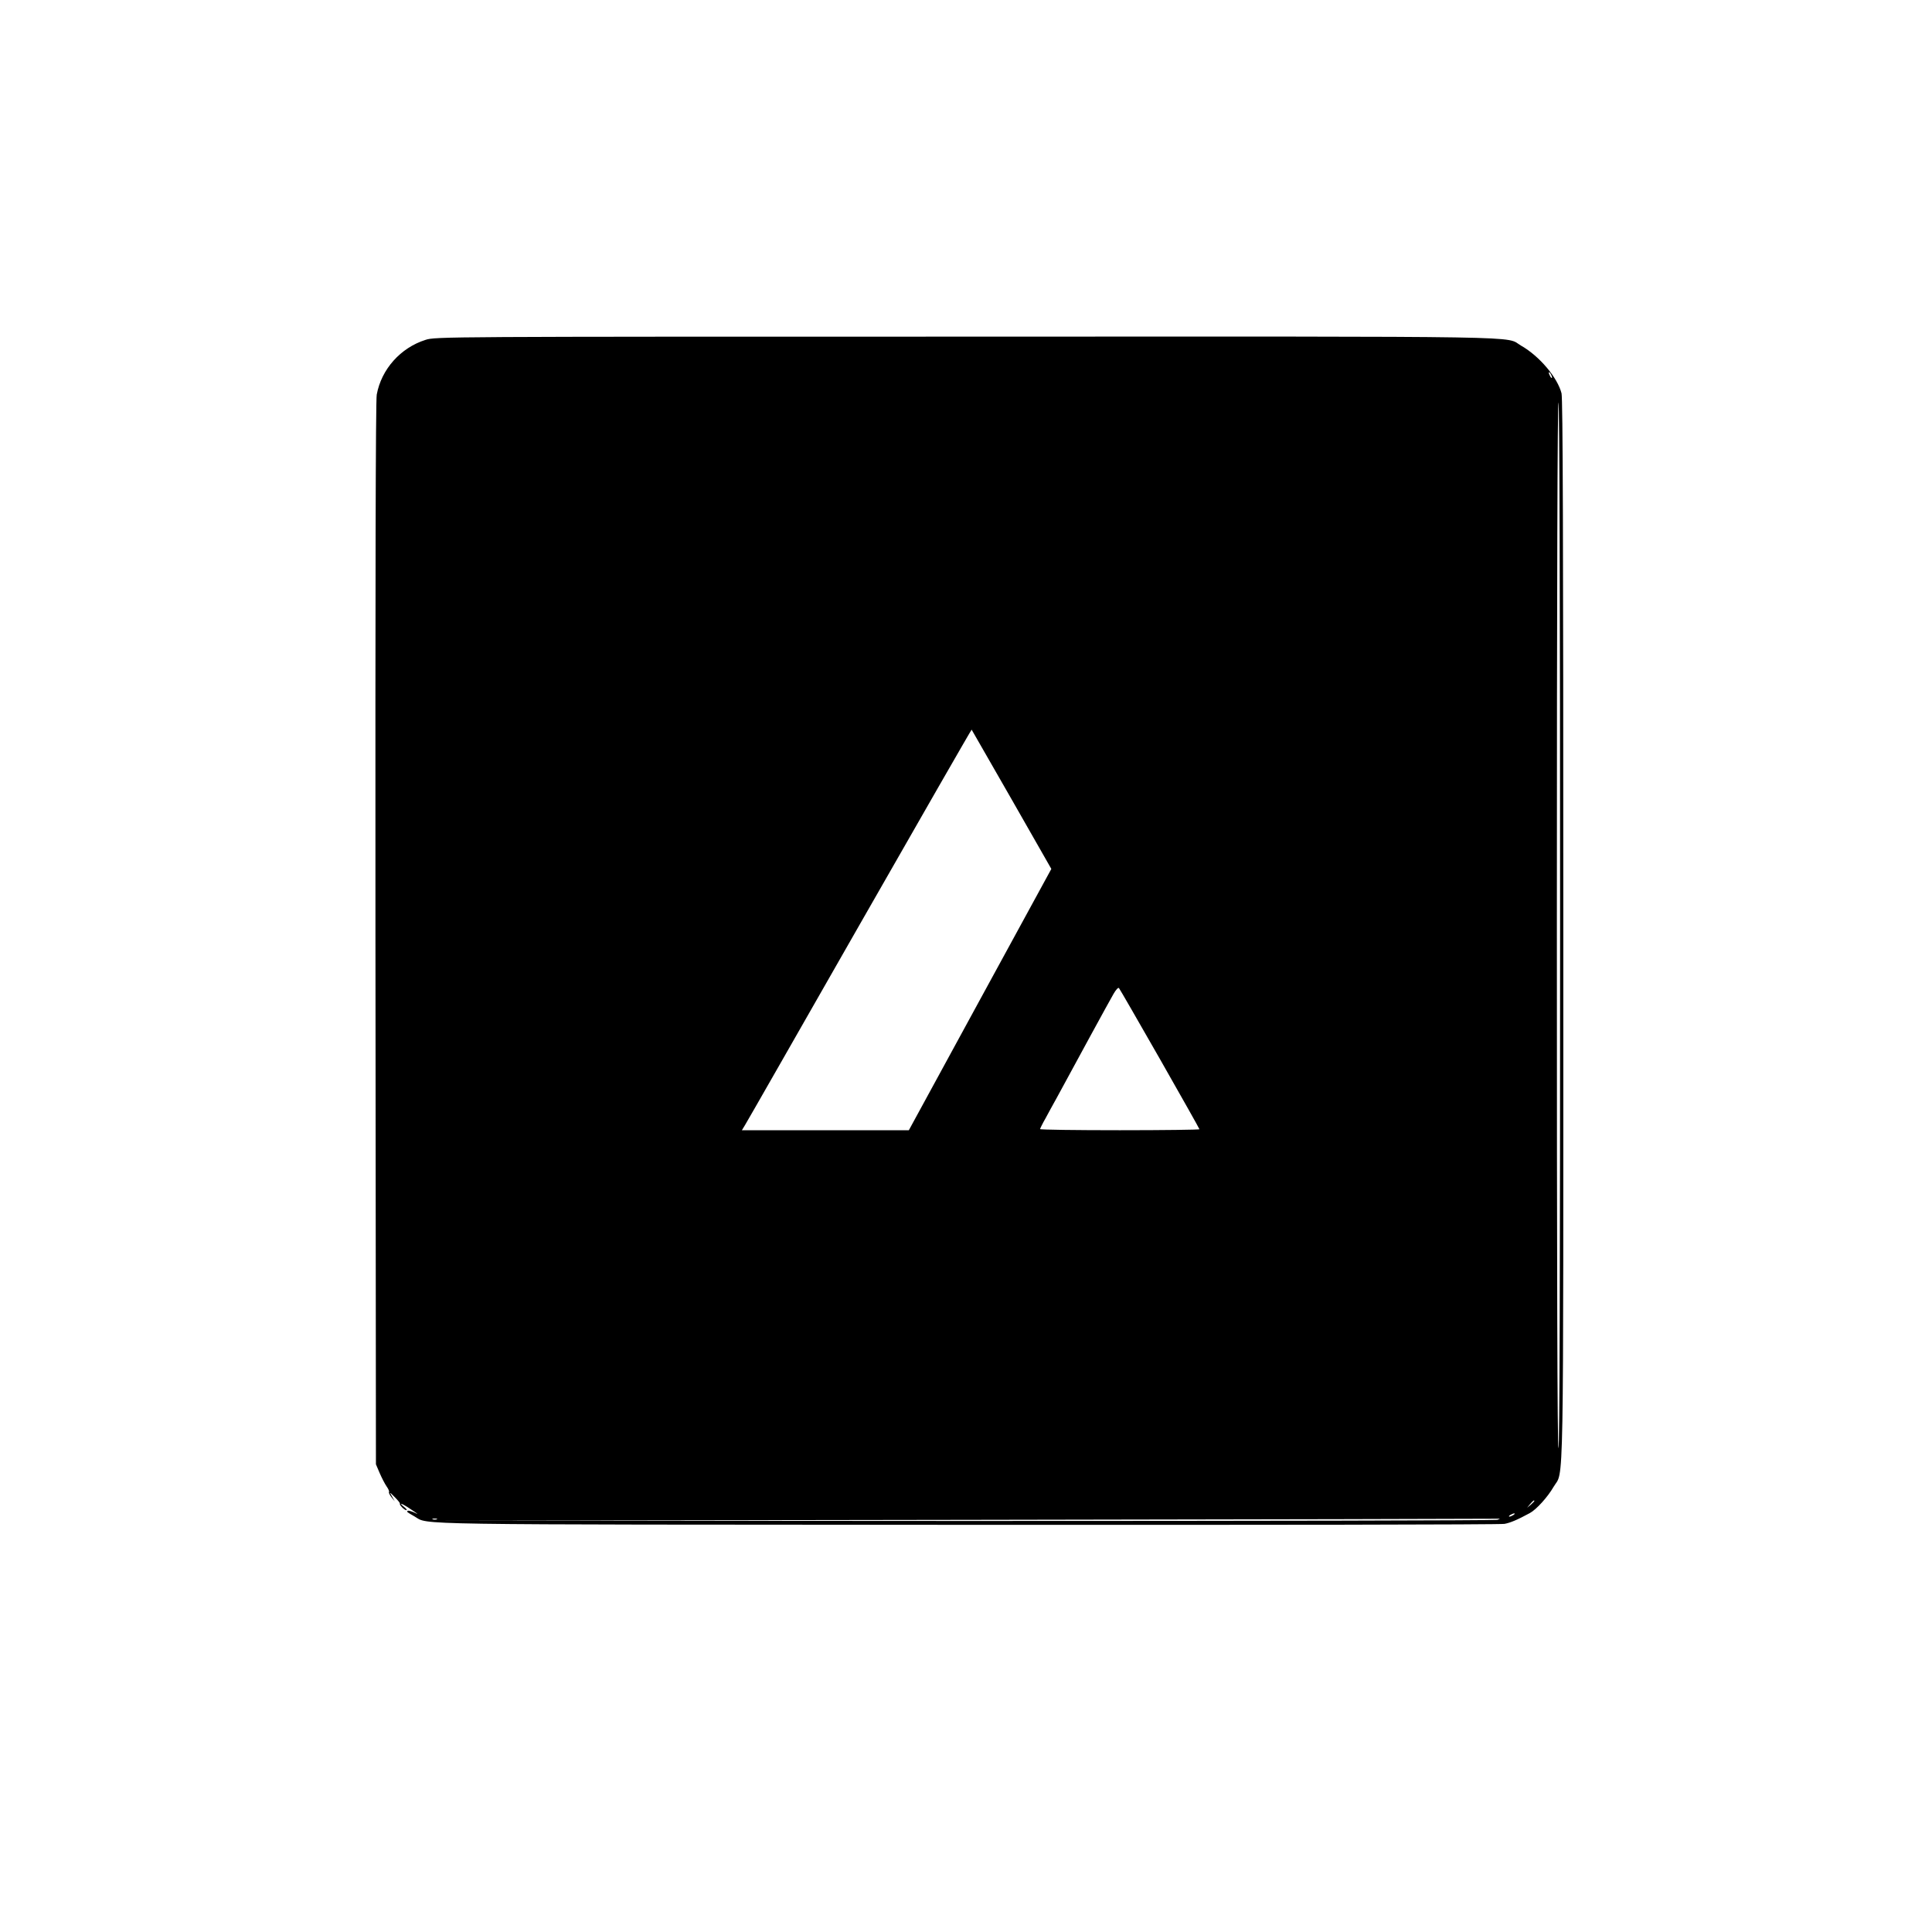 <?xml version="1.0" standalone="no"?>
<!DOCTYPE svg PUBLIC "-//W3C//DTD SVG 20010904//EN"
 "http://www.w3.org/TR/2001/REC-SVG-20010904/DTD/svg10.dtd">
<svg version="1.0" xmlns="http://www.w3.org/2000/svg"
 width="1200pt" height="1200pt" viewBox="0 0 1200 1200"
 preserveAspectRatio="xMidYMid meet">

<g transform="translate(0,1200) scale(0.1,-0.1)"
fill="#000000" stroke="none">
<path d="M2643 9889 c-155 -49 -274 -182 -303 -340 -7 -36 -9 -1184 -8 -3349
l3 -3295 23 -54 c13 -30 32 -67 43 -83 11 -15 18 -31 15 -36 -2 -4 5 -19 16
-32 l20 -25 -17 30 c-17 30 -17 30 18 -5 19 -19 33 -37 31 -39 -6 -7 28 -41
40 -41 6 0 0 9 -14 20 -34 27 -19 25 23 -2 68 -45 72 -48 39 -32 -19 8 -36 13
-40 10 -6 -7 -7 -6 43 -35 91 -53 -110 -50 3430 -52 1815 -1 3318 1 3340 6 36
7 78 24 157 67 41 22 112 101 147 162 66 114 61 -174 61 3449 0 2470 -3 3309
-11 3344 -25 98 -137 231 -251 296 -106 61 166 57 -3447 56 -3241 0 -3297 0
-3358 -20z m6997 -234 c0 -5 -5 -3 -10 5 -5 8 -10 20 -10 25 0 6 5 3 10 -5 5
-8 10 -19 10 -25z m50 -3413 c0 -2160 -3 -3241 -10 -3237 -7 4 -10 1101 -10
3258 0 2103 4 3247 10 3237 6 -10 10 -1182 10 -3258z m-3406 792 l246 -431
-443 -812 -442 -811 -518 0 -519 0 20 33 c11 17 331 578 712 1245 381 667 694
1212 695 1210 1 -2 113 -197 249 -434z m920 -1611 c135 -237 246 -434 246
-437 0 -3 -223 -6 -495 -6 -272 0 -495 3 -495 7 0 3 15 34 34 67 18 34 49 90
69 126 100 185 332 611 354 648 14 24 28 40 33 35 4 -4 118 -202 254 -440z
m2326 -2746 c0 -2 -10 -12 -22 -23 l-23 -19 19 23 c18 21 26 27 26 19z m-130
-87 c-8 -5 -19 -10 -25 -10 -5 0 -3 5 5 10 8 5 20 10 25 10 6 0 3 -5 -5 -10z
m-6687 -27 c-7 -2 -19 -2 -25 0 -7 3 -2 5 12 5 14 0 19 -2 13 -5z m6587 -3
c-14 -4 -1494 -7 -3290 -7 l-3265 2 3270 5 c1799 3 3279 6 3290 7 14 1 13 -1
-5 -7z"/>
</g>
</svg>
